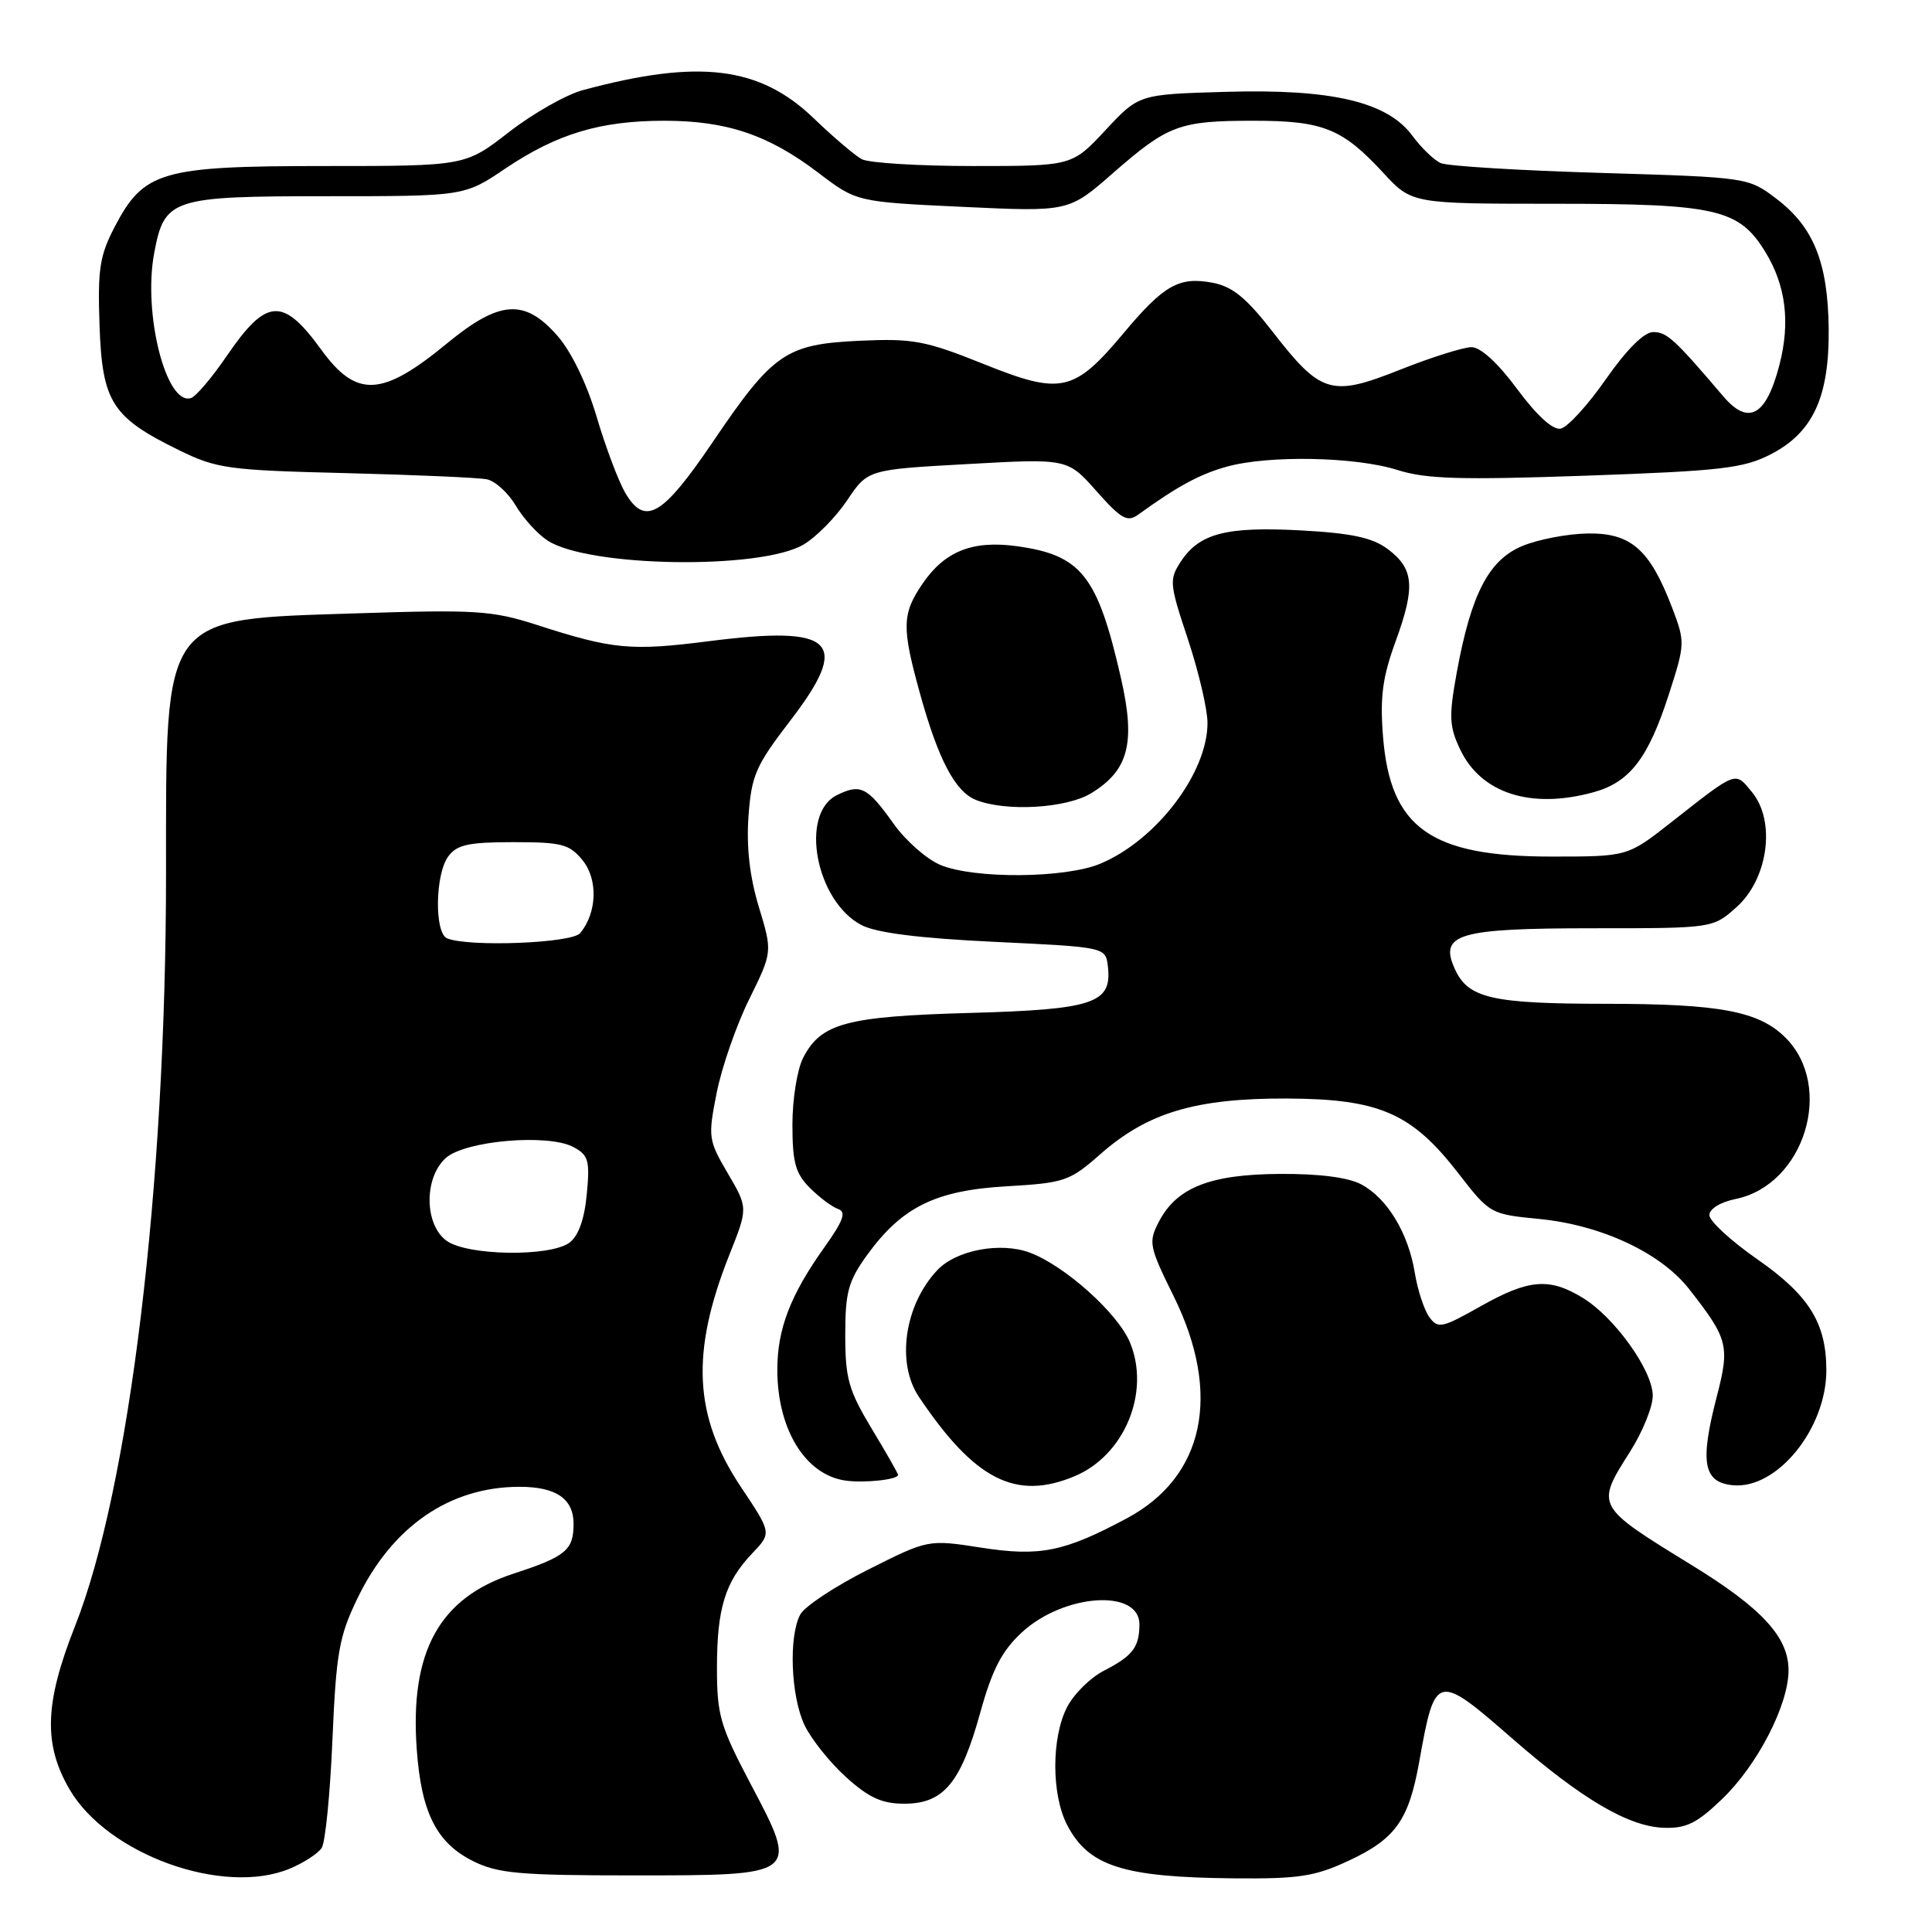 <?xml version="1.0" encoding="UTF-8" standalone="no"?>
<!DOCTYPE svg PUBLIC "-//W3C//DTD SVG 1.1//EN" "http://www.w3.org/Graphics/SVG/1.1/DTD/svg11.dtd" >
<svg xmlns="http://www.w3.org/2000/svg" xmlns:xlink="http://www.w3.org/1999/xlink" version="1.1" viewBox="0 0 256 256">
 <g >
 <path fill="currentColor"
d=" M 38.41 247.60 C 40.25 246.83 42.15 245.60 42.63 244.85 C 43.11 244.11 43.75 237.65 44.05 230.50 C 44.54 219.05 44.93 216.82 47.34 211.84 C 51.94 202.28 59.56 197.02 68.82 197.01 C 73.67 197.00 76.00 198.59 76.00 201.91 C 76.00 205.41 74.98 206.25 68.00 208.53 C 58.21 211.73 54.29 218.85 55.22 231.77 C 55.82 240.19 57.84 244.20 62.71 246.62 C 65.98 248.24 68.86 248.50 83.83 248.50 C 105.96 248.50 105.89 248.56 99.44 236.34 C 95.43 228.73 95.00 227.25 95.00 221.02 C 95.00 213.10 96.08 209.60 99.69 205.81 C 102.25 203.13 102.25 203.13 98.18 197.04 C 91.92 187.66 91.50 179.22 96.64 166.28 C 99.12 160.05 99.12 160.05 96.44 155.48 C 93.86 151.08 93.80 150.68 94.96 144.82 C 95.62 141.47 97.55 135.89 99.26 132.43 C 102.36 126.14 102.36 126.14 100.55 120.17 C 99.33 116.15 98.89 112.23 99.18 108.16 C 99.57 102.74 100.14 101.45 104.70 95.51 C 112.80 84.96 110.63 82.83 93.95 84.96 C 83.57 86.28 81.21 86.06 71.06 82.78 C 65.21 80.90 63.01 80.76 47.26 81.27 C 21.28 82.11 22.00 81.13 22.00 115.73 C 22.00 157.19 17.15 197.26 9.93 215.50 C 5.90 225.68 5.73 231.15 9.24 237.14 C 14.29 245.76 29.64 251.27 38.41 247.60 Z  M 178.67 246.57 C 184.91 243.67 186.67 241.20 188.06 233.42 C 190.15 221.68 190.36 221.62 200.38 230.36 C 209.55 238.36 215.74 242.01 220.42 242.19 C 223.41 242.30 224.83 241.61 228.16 238.41 C 232.86 233.91 236.98 225.94 236.99 221.33 C 237.00 216.95 233.50 213.13 224.25 207.44 C 211.36 199.52 211.40 199.60 216.00 192.34 C 217.65 189.74 219.00 186.41 219.00 184.95 C 219.00 181.61 213.95 174.55 209.72 171.97 C 205.28 169.26 202.56 169.49 196.15 173.11 C 191.06 175.98 190.54 176.09 189.39 174.52 C 188.71 173.58 187.84 170.94 187.47 168.66 C 186.61 163.38 183.82 158.78 180.38 156.94 C 178.65 156.01 174.81 155.52 169.60 155.55 C 160.33 155.60 155.90 157.36 153.55 161.90 C 152.15 164.60 152.26 165.16 155.54 171.80 C 161.91 184.74 159.59 195.69 149.32 201.18 C 140.99 205.64 137.80 206.28 130.00 205.07 C 122.99 203.98 122.99 203.98 115.04 207.98 C 110.66 210.18 106.61 212.86 106.04 213.93 C 104.48 216.84 104.79 224.75 106.60 228.58 C 107.48 230.43 109.96 233.54 112.11 235.48 C 115.13 238.21 116.86 239.00 119.83 239.00 C 125.02 239.00 127.30 236.27 129.87 227.00 C 131.47 221.22 132.74 218.77 135.39 216.31 C 140.97 211.15 151.02 210.48 150.98 215.27 C 150.96 218.28 150.08 219.42 146.27 221.38 C 144.49 222.29 142.30 224.45 141.40 226.19 C 139.31 230.23 139.31 237.76 141.39 241.80 C 144.24 247.29 148.79 248.75 163.50 248.89 C 172.09 248.97 174.23 248.64 178.67 246.57 Z  M 119.00 195.43 C 119.00 195.25 117.43 192.49 115.50 189.30 C 112.45 184.23 112.00 182.67 112.00 176.90 C 112.00 171.20 112.40 169.75 114.90 166.29 C 119.52 159.92 123.97 157.73 133.40 157.19 C 141.07 156.74 141.73 156.52 145.83 152.91 C 152.09 147.41 158.44 145.52 170.50 145.56 C 182.78 145.61 187.06 147.48 193.25 155.48 C 197.40 160.84 197.49 160.89 203.97 161.52 C 212.20 162.33 220.05 166.00 223.81 170.80 C 229.00 177.42 229.23 178.32 227.47 185.10 C 225.22 193.79 225.70 196.42 229.61 196.80 C 235.45 197.37 242.00 189.32 242.00 181.57 C 242.00 175.32 239.72 171.65 232.87 166.87 C 229.36 164.43 226.50 161.79 226.50 161.01 C 226.50 160.18 227.97 159.28 229.99 158.87 C 239.08 157.01 243.10 144.00 236.59 137.50 C 233.08 133.99 227.89 133.01 212.82 133.01 C 197.66 133.00 194.54 132.28 192.78 128.41 C 190.65 123.74 193.17 123.00 211.18 123.00 C 226.97 123.00 226.97 123.00 230.11 120.19 C 234.29 116.45 235.32 108.84 232.17 104.99 C 229.87 102.18 230.26 102.04 221.39 109.00 C 215.66 113.50 215.66 113.50 205.58 113.50 C 189.55 113.50 184.23 109.71 183.26 97.63 C 182.84 92.36 183.18 89.78 184.93 84.97 C 187.57 77.74 187.36 75.34 183.85 72.73 C 181.84 71.24 179.06 70.64 172.35 70.28 C 162.47 69.75 158.92 70.67 156.46 74.42 C 154.90 76.80 154.96 77.36 157.41 84.72 C 158.83 89.00 160.00 93.99 160.00 95.79 C 160.00 102.44 153.21 111.35 145.78 114.45 C 141.13 116.39 129.09 116.48 124.61 114.61 C 122.79 113.85 119.99 111.39 118.40 109.14 C 114.93 104.27 114.02 103.81 110.89 105.36 C 105.90 107.84 108.11 119.46 114.18 122.59 C 116.15 123.61 121.86 124.33 131.79 124.80 C 146.50 125.50 146.50 125.50 146.80 128.05 C 147.37 132.95 144.96 133.76 128.50 134.22 C 112.12 134.68 108.79 135.58 106.43 140.15 C 105.64 141.66 105.00 145.64 105.00 149.00 C 105.00 154.03 105.40 155.49 107.31 157.40 C 108.58 158.67 110.26 159.93 111.06 160.20 C 112.17 160.58 111.76 161.74 109.21 165.31 C 104.72 171.62 103.00 176.11 103.00 181.50 C 103.00 189.38 106.70 195.41 112.00 196.18 C 114.50 196.54 119.00 196.06 119.00 195.43 Z  M 142.38 195.61 C 149.01 192.85 152.47 184.46 149.72 177.87 C 148.11 174.01 141.16 167.77 136.51 166.00 C 132.61 164.52 126.69 165.63 124.18 168.32 C 119.84 172.94 118.74 180.61 121.76 185.09 C 129.15 196.10 134.59 198.87 142.38 195.61 Z  M 144.58 105.11 C 149.54 102.09 150.49 98.46 148.55 89.93 C 145.44 76.27 143.31 73.55 134.71 72.37 C 128.87 71.57 125.18 73.04 122.25 77.33 C 119.51 81.34 119.47 83.11 121.89 91.85 C 124.32 100.63 126.55 104.88 129.30 105.99 C 133.25 107.58 141.29 107.12 144.58 105.11 Z  M 211.20 104.96 C 215.97 103.64 218.42 100.43 221.14 91.98 C 223.29 85.32 223.30 85.07 221.56 80.51 C 218.62 72.81 216.11 70.60 210.39 70.69 C 207.70 70.73 203.79 71.48 201.71 72.35 C 197.25 74.21 194.92 78.73 193.02 89.15 C 191.97 94.95 192.03 96.25 193.48 99.31 C 196.24 105.14 202.90 107.27 211.20 104.96 Z  M 106.45 72.17 C 108.13 71.19 110.73 68.55 112.24 66.31 C 114.98 62.22 114.98 62.22 128.22 61.49 C 141.45 60.75 141.45 60.75 145.29 65.08 C 148.56 68.77 149.38 69.23 150.82 68.19 C 156.01 64.44 158.91 62.86 162.50 61.85 C 168.04 60.29 179.58 60.51 185.15 62.27 C 188.95 63.48 193.51 63.61 210.15 63.03 C 228.01 62.40 231.00 62.06 234.61 60.21 C 240.24 57.32 242.41 52.60 242.31 43.49 C 242.20 34.80 240.32 30.11 235.44 26.38 C 231.66 23.50 231.66 23.50 212.08 22.91 C 201.31 22.59 191.78 22.01 190.90 21.61 C 190.02 21.22 188.33 19.59 187.14 17.98 C 183.82 13.48 176.47 11.76 162.40 12.17 C 150.90 12.50 150.90 12.50 146.48 17.25 C 142.05 22.00 142.05 22.00 128.96 22.00 C 121.76 22.00 115.11 21.59 114.18 21.09 C 113.26 20.58 110.39 18.15 107.82 15.67 C 100.66 8.78 92.60 7.80 77.24 11.94 C 75.03 12.53 70.61 15.04 67.43 17.51 C 61.65 22.00 61.65 22.00 43.06 22.00 C 21.37 22.00 19.05 22.67 15.19 30.07 C 13.20 33.89 12.93 35.69 13.19 43.17 C 13.55 53.30 14.83 55.30 23.74 59.66 C 28.73 62.10 30.25 62.31 45.80 62.69 C 54.98 62.92 63.40 63.29 64.51 63.51 C 65.62 63.74 67.33 65.30 68.33 66.98 C 69.33 68.67 71.22 70.76 72.55 71.62 C 77.94 75.16 100.71 75.52 106.45 72.17 Z  M 59.22 164.44 C 56.23 162.35 56.14 156.09 59.06 153.45 C 61.61 151.14 72.62 150.19 75.98 151.99 C 77.98 153.06 78.18 153.77 77.75 158.27 C 77.43 161.60 76.64 163.79 75.44 164.67 C 72.86 166.55 62.02 166.40 59.22 164.44 Z  M 59.25 124.34 C 57.55 123.65 57.65 115.86 59.39 113.49 C 60.53 111.93 62.06 111.59 68.01 111.59 C 74.46 111.59 75.46 111.85 77.21 114.01 C 79.26 116.55 79.11 120.96 76.87 123.65 C 75.77 124.98 62.15 125.51 59.25 124.34 Z  M 82.84 65.29 C 81.95 63.75 80.24 59.23 79.06 55.23 C 77.74 50.79 75.71 46.60 73.85 44.48 C 69.51 39.54 66.20 39.77 59.22 45.51 C 50.60 52.61 47.23 52.77 42.54 46.30 C 37.46 39.31 35.29 39.47 30.00 47.23 C 28.07 50.05 25.97 52.53 25.31 52.74 C 22.03 53.80 18.92 41.57 20.43 33.54 C 21.78 26.30 22.71 26.00 43.26 26.00 C 61.53 26.00 61.53 26.00 66.95 22.34 C 73.82 17.72 79.54 16.00 88.03 16.00 C 96.29 16.00 101.83 17.87 108.43 22.89 C 113.50 26.75 113.50 26.75 127.56 27.41 C 141.61 28.07 141.61 28.07 147.46 22.95 C 154.77 16.56 156.26 16.00 166.11 16.00 C 175.31 16.00 177.86 17.02 183.29 22.90 C 187.08 27.00 187.08 27.00 206.14 27.00 C 227.41 27.00 230.42 27.69 233.90 33.36 C 236.64 37.81 237.25 42.73 235.77 48.40 C 234.02 55.14 231.67 56.43 228.33 52.50 C 221.90 44.95 220.87 44.00 219.07 44.00 C 217.85 44.00 215.57 46.27 212.79 50.24 C 210.40 53.68 207.70 56.63 206.79 56.80 C 205.76 57.00 203.64 55.07 201.04 51.56 C 198.51 48.13 196.19 46.00 194.99 46.00 C 193.93 46.00 189.67 47.34 185.54 48.98 C 176.38 52.62 175.05 52.23 168.60 43.92 C 165.12 39.44 163.30 37.96 160.65 37.46 C 156.23 36.63 154.21 37.78 148.91 44.11 C 142.31 51.99 140.62 52.37 130.33 48.23 C 122.63 45.14 120.98 44.83 113.95 45.15 C 104.13 45.60 102.44 46.76 94.45 58.56 C 87.76 68.43 85.46 69.76 82.84 65.29 Z "/>
</g>
</svg>